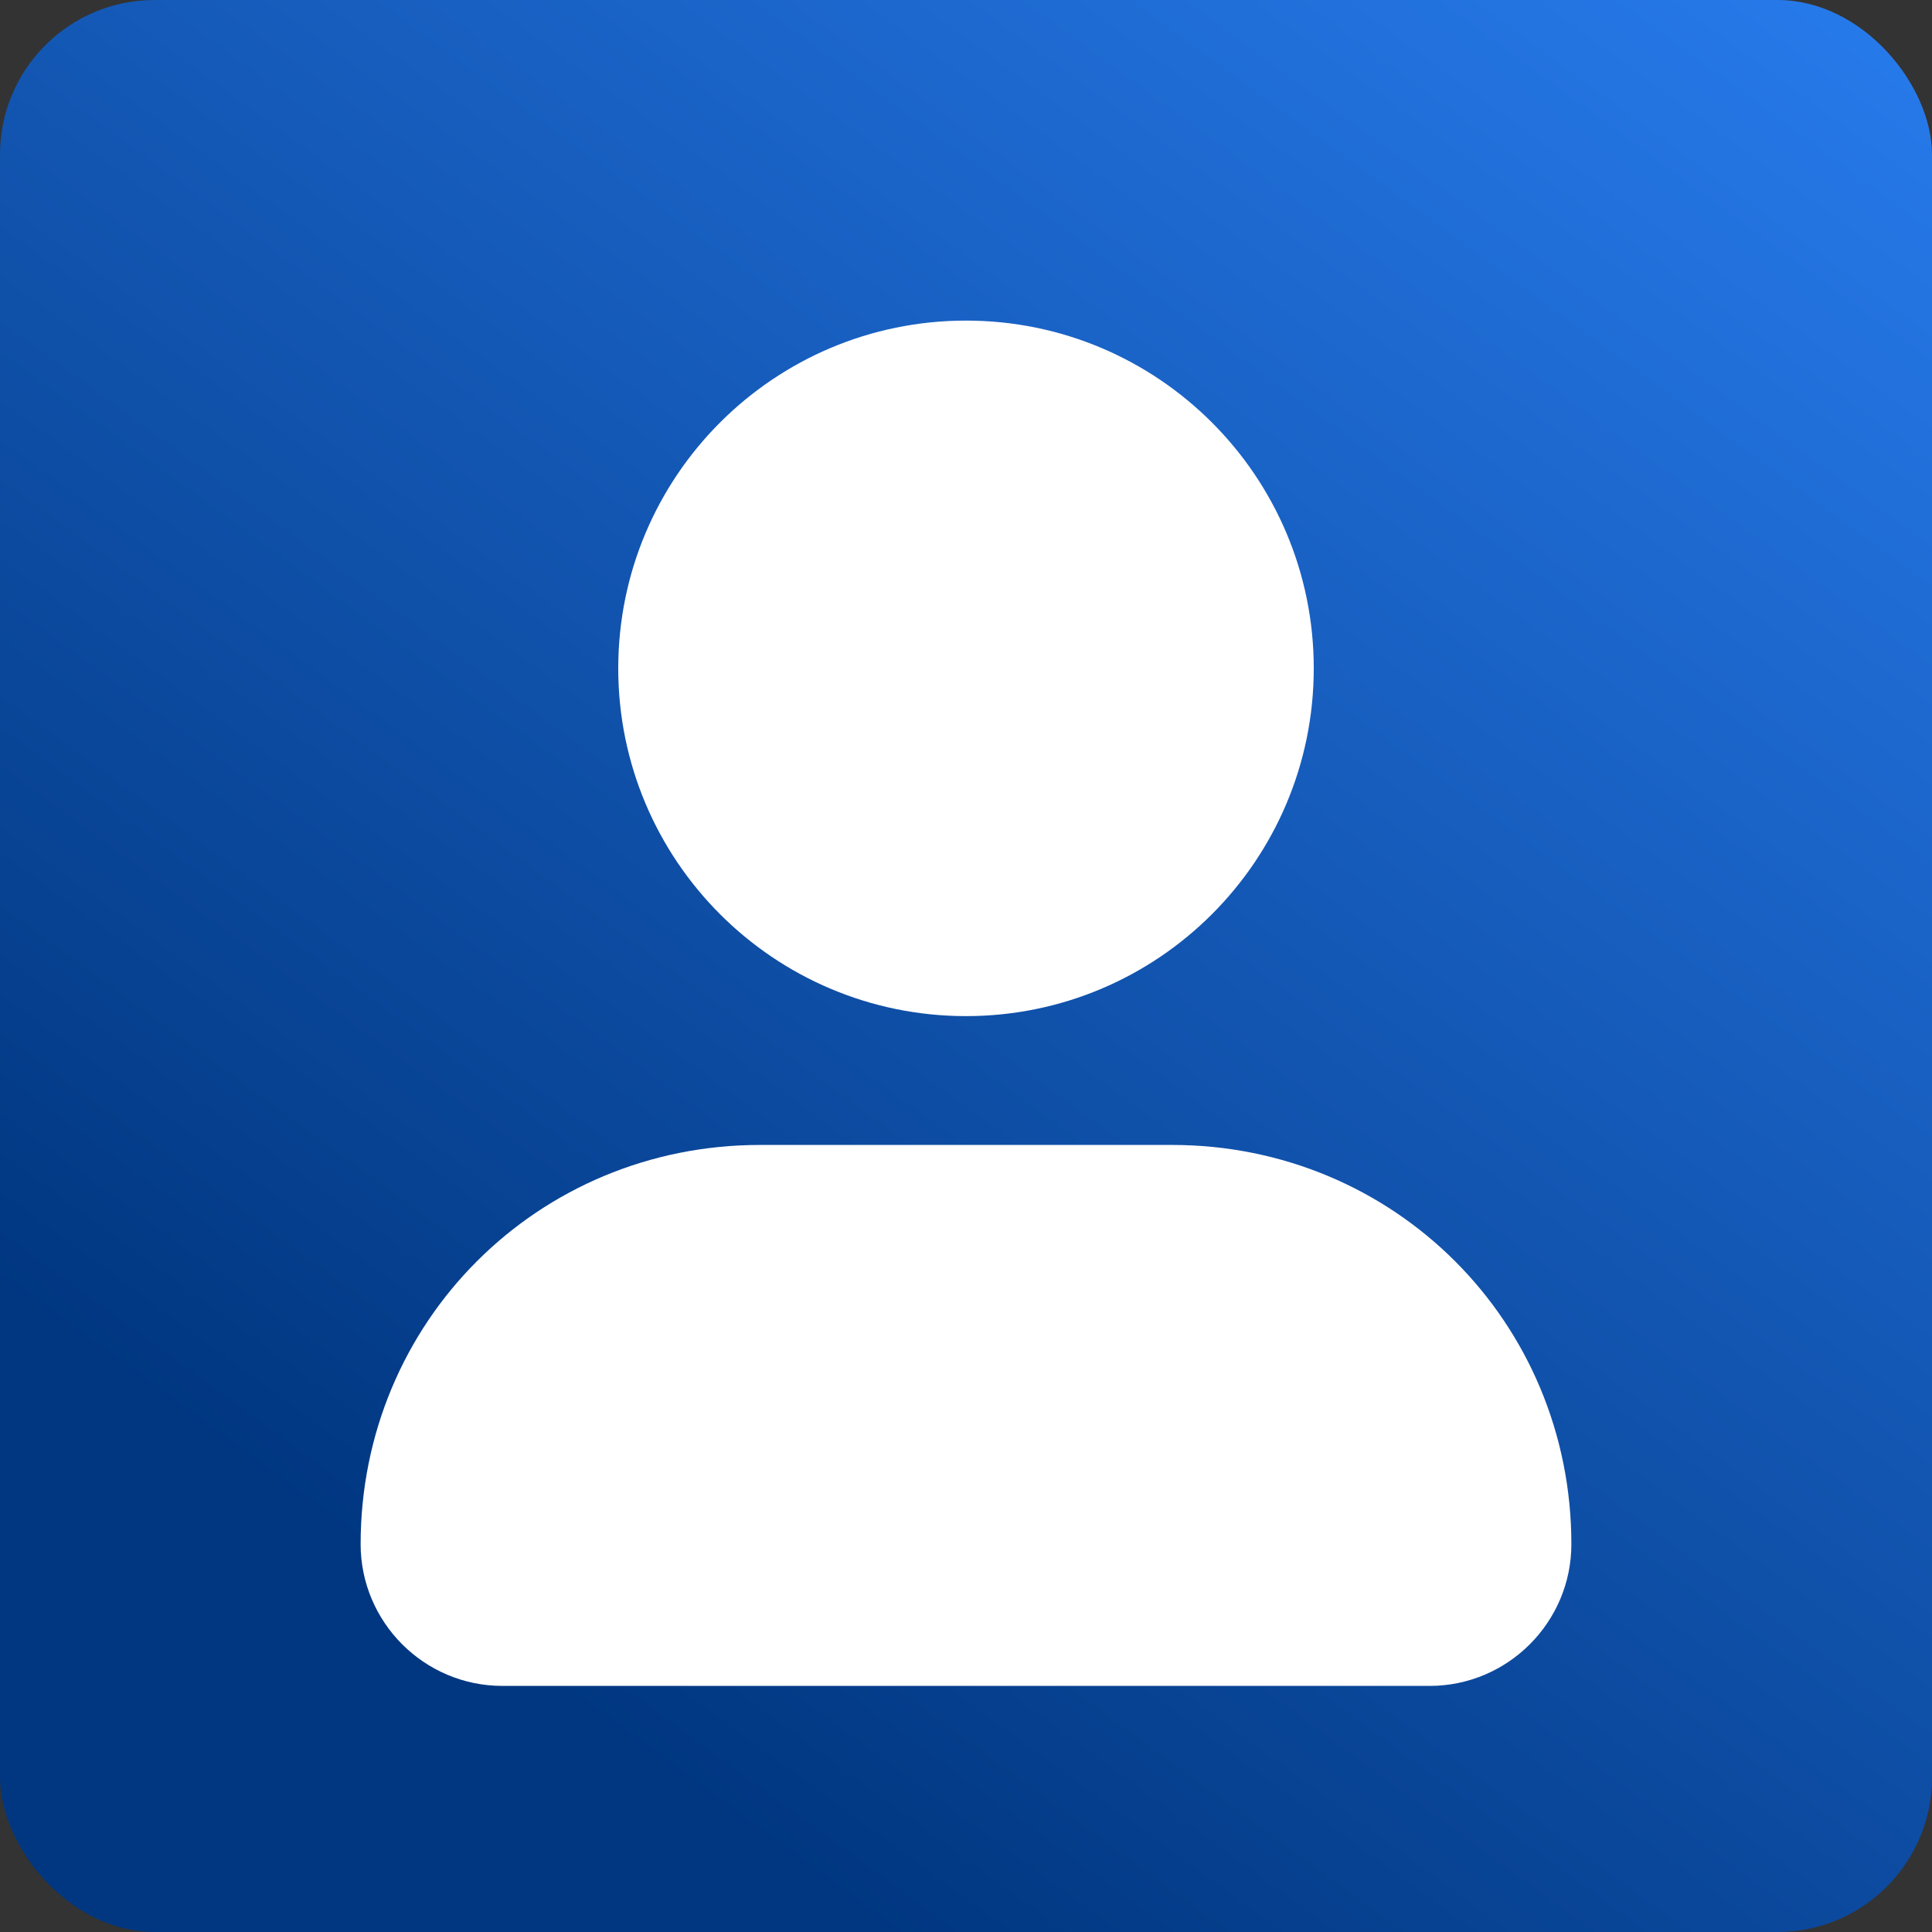 <svg width="50" height="50" viewBox="0 0 50 50" fill="none" xmlns="http://www.w3.org/2000/svg">
<rect x="0" y="0" width="50" height="50" fill="#333333" stroke="none"/>
<rect width="50" height="50" rx="4" fill="url(#paint0_linear_2220_18280)"/>
<path d="M37 42.631H13C11.533 42.631 10.333 41.431 10.333 39.964C10.333 34.764 14.467 30.631 19.667 30.631H30.333C35.533 30.631 39.667 34.764 39.667 39.964C39.667 41.431 38.467 42.631 37 42.631Z" fill="white" stroke="white" stroke-width="2" stroke-miterlimit="10" stroke-linecap="round" stroke-linejoin="round"/>
<path d="M25 25.297C29.418 25.297 33 21.715 33 17.297C33 12.879 29.418 9.297 25 9.297C20.582 9.297 17 12.879 17 17.297C17 21.715 20.582 25.297 25 25.297Z" fill="white" stroke="white" stroke-width="2" stroke-miterlimit="10" stroke-linecap="round" stroke-linejoin="round"/>
<defs>
<linearGradient id="paint0_linear_2220_18280" x1="11.468" y1="50" x2="49.066" y2="-1.399" gradientUnits="userSpaceOnUse">
<stop offset="0.104" stop-color="#013781"/>
<stop offset="1" stop-color="#287CEE"/>
</linearGradient>
</defs>
</svg>
